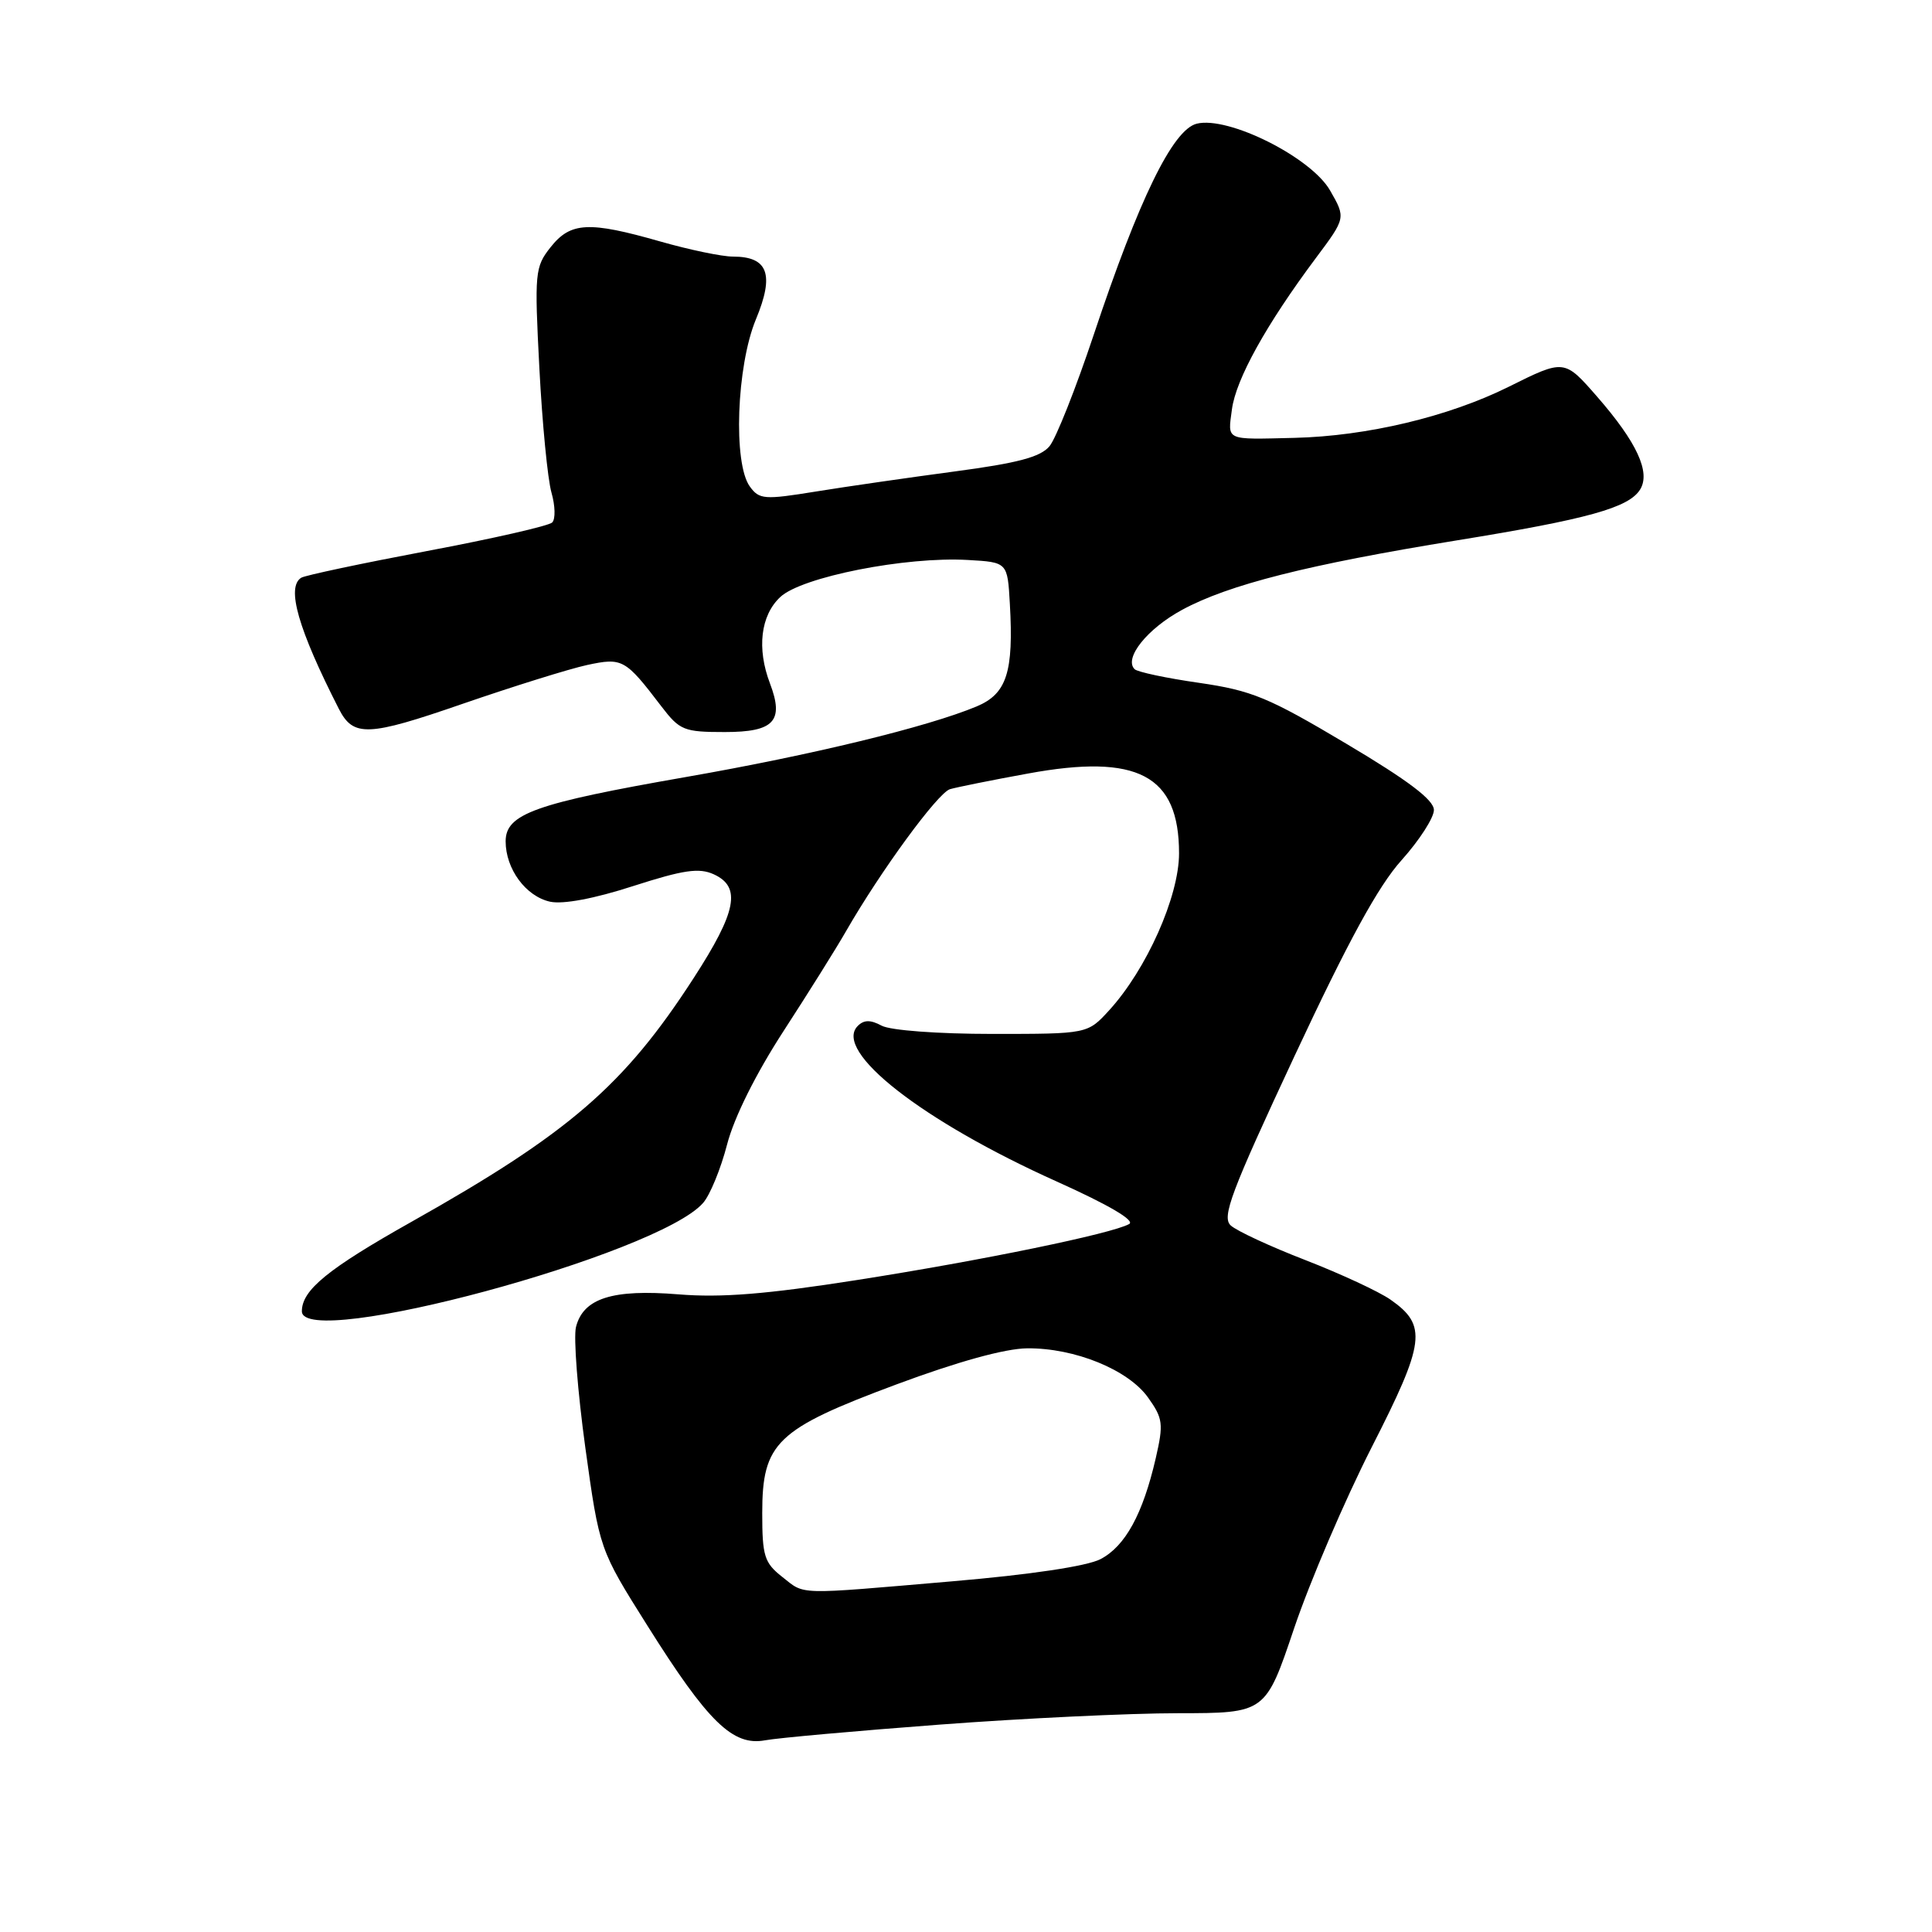 <?xml version="1.0" encoding="UTF-8" standalone="no"?>
<!DOCTYPE svg PUBLIC "-//W3C//DTD SVG 1.1//EN" "http://www.w3.org/Graphics/SVG/1.1/DTD/svg11.dtd" >
<svg xmlns="http://www.w3.org/2000/svg" xmlns:xlink="http://www.w3.org/1999/xlink" version="1.1" viewBox="0 0 256 256">
 <g >
 <path fill="currentColor"
d=" M 124.50 228.52 C 135.50 227.69 149.72 227.01 156.09 227.01 C 167.69 227.00 167.69 227.00 171.48 215.75 C 173.57 209.56 178.19 198.78 181.75 191.78 C 188.86 177.84 189.14 175.63 184.25 172.21 C 182.74 171.15 177.68 168.80 173.00 166.98 C 168.32 165.17 163.86 163.10 163.08 162.38 C 161.86 161.27 163.10 157.99 171.54 139.91 C 178.66 124.67 182.63 117.40 185.72 113.97 C 188.07 111.35 190.00 108.36 190.00 107.33 C 190.00 106.00 186.63 103.44 178.38 98.54 C 168.07 92.40 165.88 91.50 158.89 90.48 C 154.55 89.86 150.71 89.04 150.34 88.67 C 148.89 87.22 152.01 83.31 156.63 80.81 C 162.78 77.47 173.29 74.81 193.06 71.60 C 210.39 68.79 215.82 67.28 217.32 64.87 C 218.74 62.59 216.90 58.60 211.61 52.54 C 207.28 47.58 207.28 47.58 199.89 51.26 C 191.94 55.21 181.14 57.79 171.50 58.02 C 162.24 58.24 162.68 58.45 163.24 54.22 C 163.78 50.22 167.79 42.99 174.36 34.19 C 178.33 28.88 178.33 28.88 176.25 25.25 C 173.74 20.85 162.75 15.35 158.57 16.39 C 155.39 17.19 150.92 26.37 144.92 44.37 C 142.56 51.44 139.93 58.08 139.07 59.12 C 137.88 60.56 134.86 61.36 126.50 62.47 C 120.45 63.28 112.17 64.47 108.11 65.13 C 101.27 66.24 100.61 66.19 99.36 64.47 C 97.13 61.42 97.59 48.52 100.16 42.32 C 102.64 36.35 101.78 34.00 97.12 34.00 C 95.68 34.00 91.35 33.10 87.50 32.00 C 78.02 29.29 75.61 29.41 72.96 32.75 C 70.88 35.38 70.81 36.09 71.47 48.80 C 71.85 56.11 72.57 63.52 73.07 65.26 C 73.57 67.00 73.62 68.78 73.17 69.23 C 72.72 69.68 65.26 71.38 56.60 73.01 C 47.93 74.65 40.42 76.24 39.92 76.55 C 37.91 77.79 39.50 83.34 44.90 93.93 C 46.82 97.68 48.73 97.61 61.27 93.27 C 68.00 90.95 75.43 88.63 77.78 88.12 C 82.48 87.11 82.85 87.32 87.63 93.59 C 90.07 96.78 90.61 97.00 96.05 97.00 C 102.57 97.00 103.92 95.55 102.03 90.57 C 100.26 85.93 100.78 81.55 103.39 79.11 C 106.21 76.45 120.02 73.72 128.25 74.20 C 133.50 74.50 133.50 74.50 133.81 80.00 C 134.33 89.07 133.40 91.94 129.40 93.61 C 122.91 96.32 107.56 100.05 90.88 102.96 C 70.90 106.45 67.00 107.84 67.00 111.48 C 67.00 115.14 69.67 118.77 72.89 119.48 C 74.60 119.85 78.74 119.08 83.89 117.41 C 90.58 115.26 92.62 114.96 94.58 115.85 C 98.25 117.53 97.62 120.79 91.90 129.62 C 82.70 143.85 75.39 150.16 54.50 161.91 C 43.43 168.14 40.00 170.94 40.00 173.75 C 40.00 178.97 87.20 166.23 93.16 159.40 C 94.08 158.36 95.51 154.87 96.34 151.66 C 97.27 148.06 100.15 142.29 103.80 136.66 C 107.07 131.62 110.82 125.64 112.12 123.36 C 116.71 115.38 124.27 105.05 125.88 104.57 C 126.77 104.31 131.42 103.37 136.20 102.50 C 150.76 99.82 156.23 102.71 156.23 113.07 C 156.23 118.78 151.93 128.44 146.97 133.87 C 144.11 137.00 144.11 137.00 131.49 137.00 C 124.27 137.00 117.99 136.53 116.83 135.91 C 115.34 135.11 114.48 135.12 113.66 135.94 C 110.33 139.27 122.20 148.55 140.03 156.56 C 146.90 159.65 150.45 161.73 149.62 162.19 C 147.33 163.47 130.15 167.01 113.55 169.61 C 101.56 171.49 95.58 171.97 89.92 171.51 C 81.15 170.79 77.28 172.03 76.32 175.84 C 75.98 177.22 76.54 184.41 77.56 191.83 C 79.43 205.31 79.43 205.31 85.78 215.40 C 93.81 228.18 97.10 231.39 101.37 230.60 C 103.09 230.28 113.50 229.35 124.50 228.52 Z  M 103.63 208.93 C 101.28 207.08 101.00 206.17 101.00 200.50 C 101.00 191.16 102.87 189.37 118.76 183.45 C 126.90 180.42 133.16 178.69 136.10 178.66 C 142.40 178.60 149.50 181.49 152.13 185.19 C 154.10 187.95 154.19 188.66 153.14 193.23 C 151.43 200.64 149.09 204.90 145.81 206.60 C 144.01 207.53 136.52 208.65 126.20 209.53 C 105.20 211.33 106.74 211.37 103.63 208.93 Z "/>
</g>
</svg>